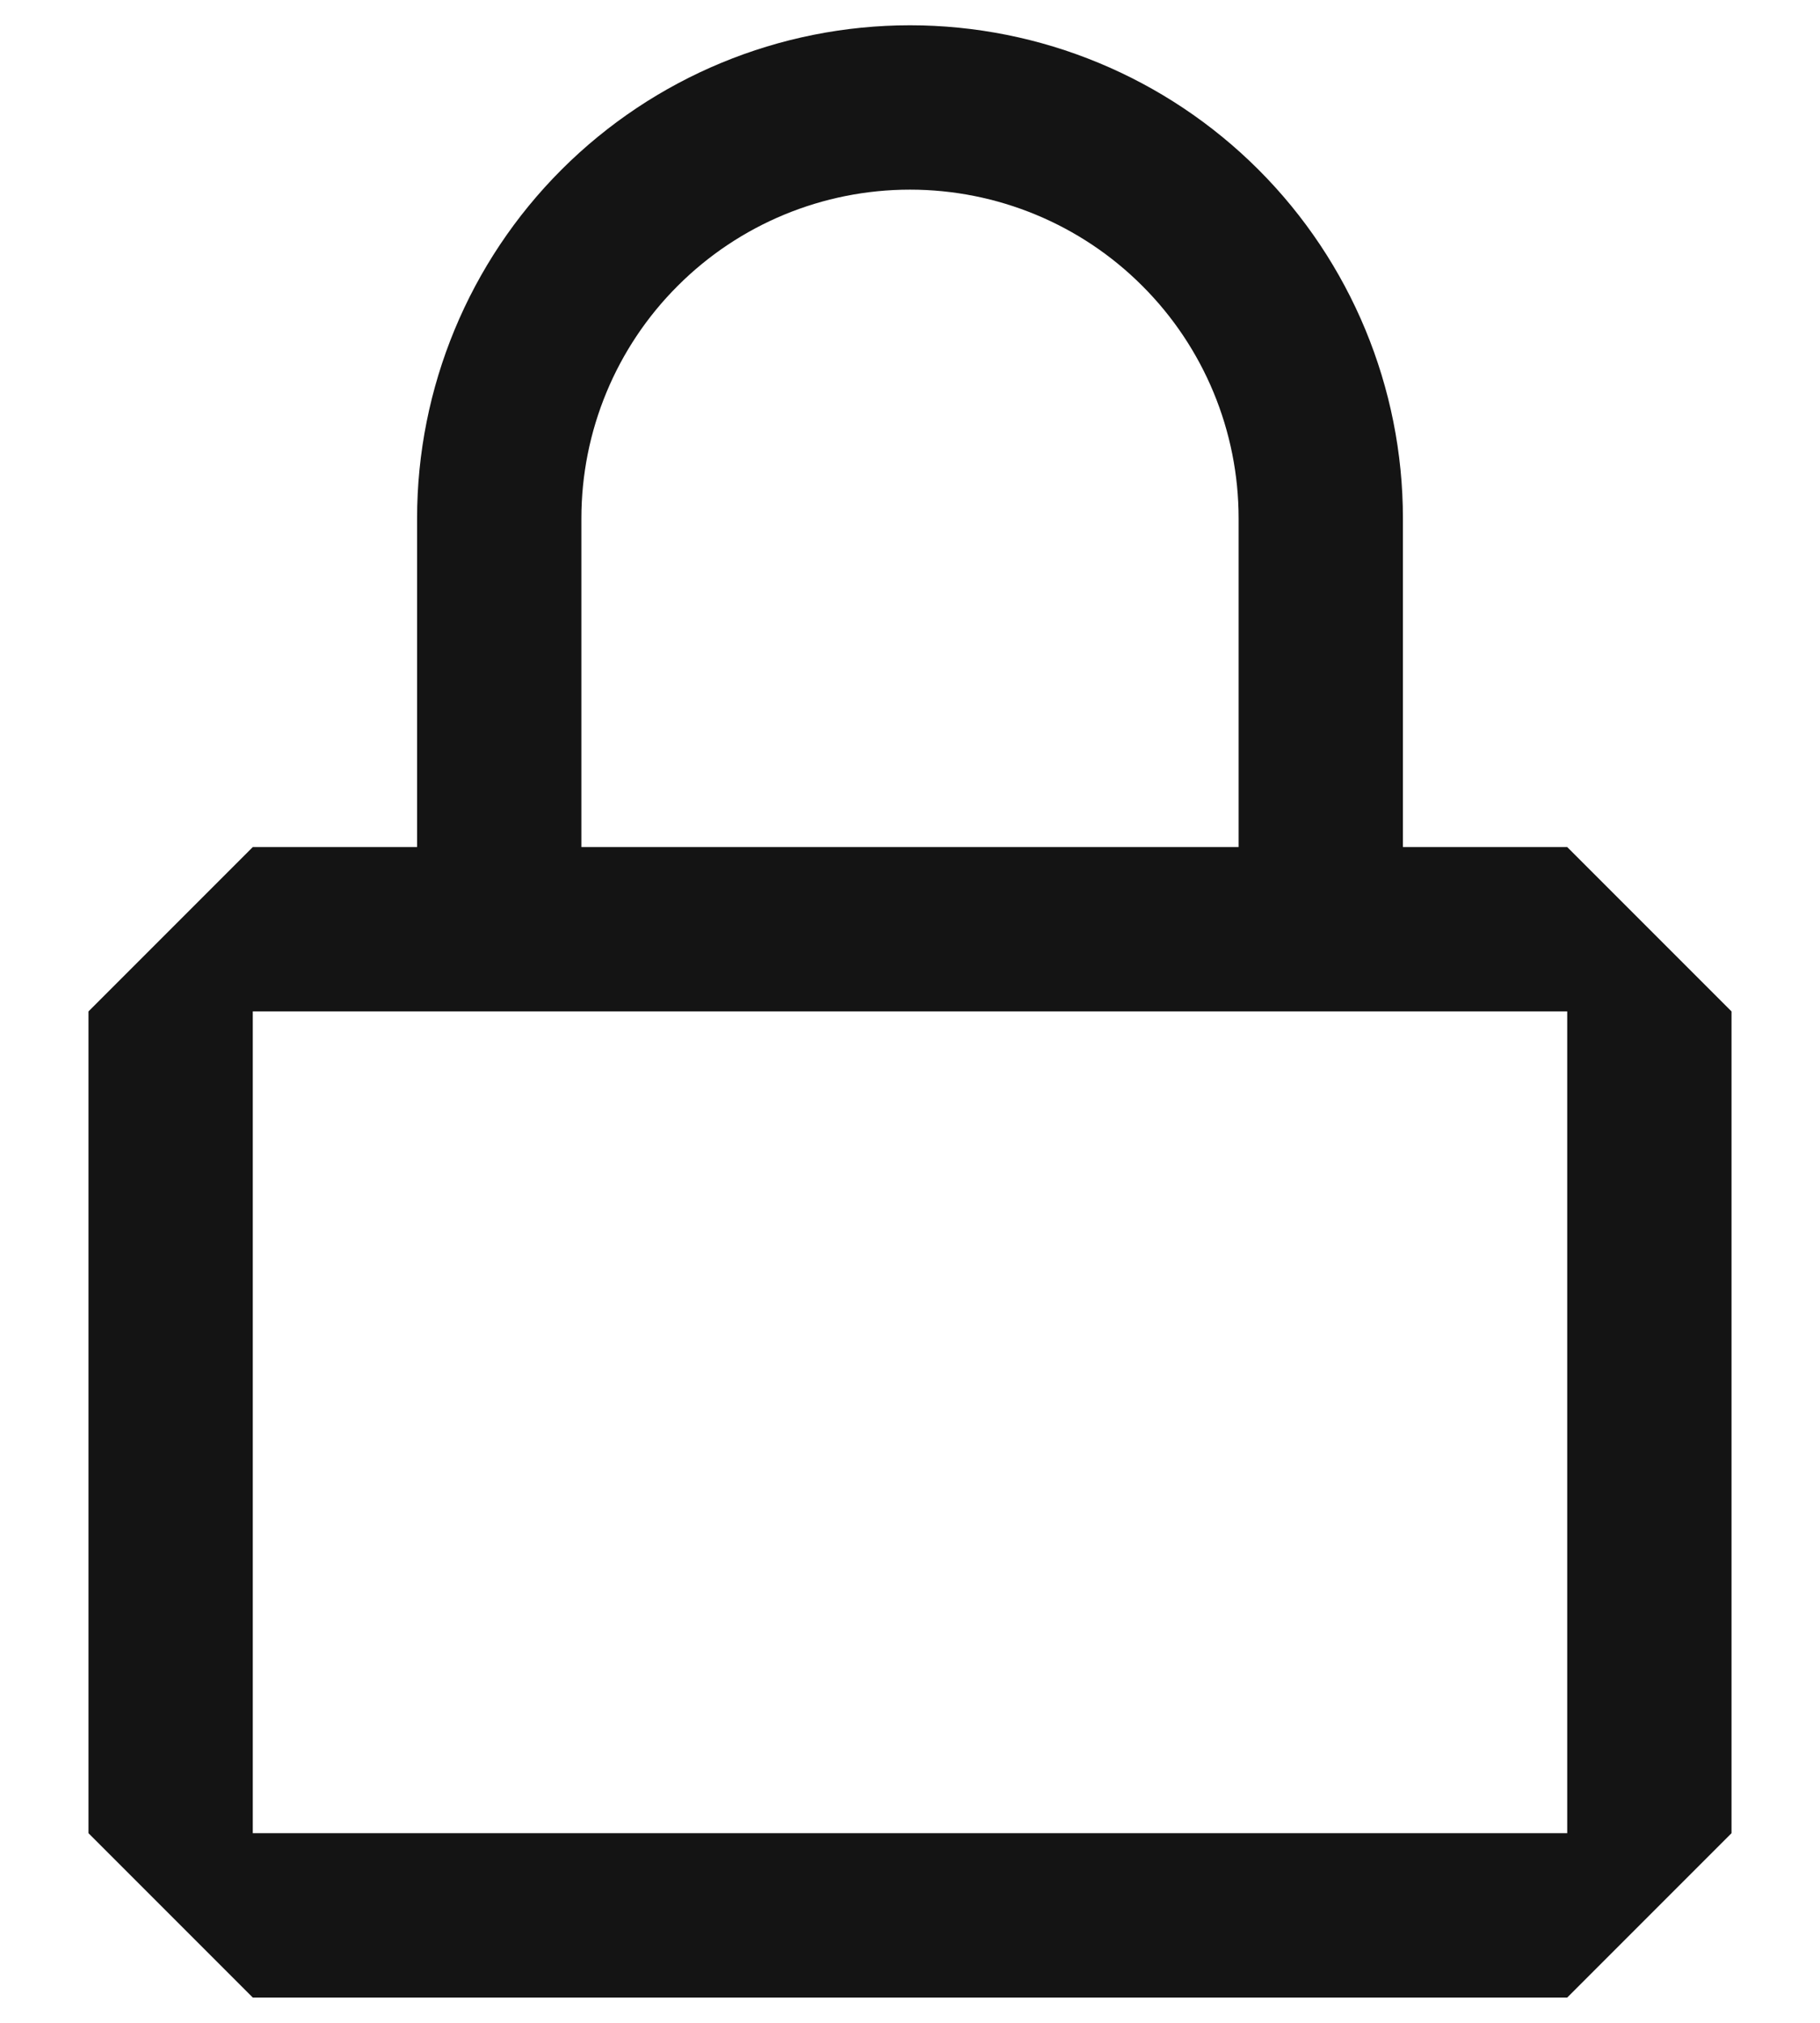 <svg width="18" height="20" viewBox="0 0 18 20" fill="none" xmlns="http://www.w3.org/2000/svg">
<path d="M0.875 10L2.5 8.375H15.5L17.125 10V18.125L15.5 19.75H2.5L0.875 18.125V10ZM2.5 10V18.125H15.5V10H2.5ZM13.875 8.375V5.125C13.875 3.832 13.361 2.592 12.447 1.678C11.533 0.764 10.293 0.25 9 0.25C7.707 0.25 6.467 0.764 5.553 1.678C4.639 2.592 4.125 3.832 4.125 5.125V8.375H5.75V5.125C5.75 4.263 6.092 3.436 6.702 2.827C7.311 2.217 8.138 1.875 9 1.875C9.862 1.875 10.689 2.217 11.298 2.827C11.908 3.436 12.25 4.263 12.25 5.125V8.375H13.875Z" fill="#141414"/>
</svg>
